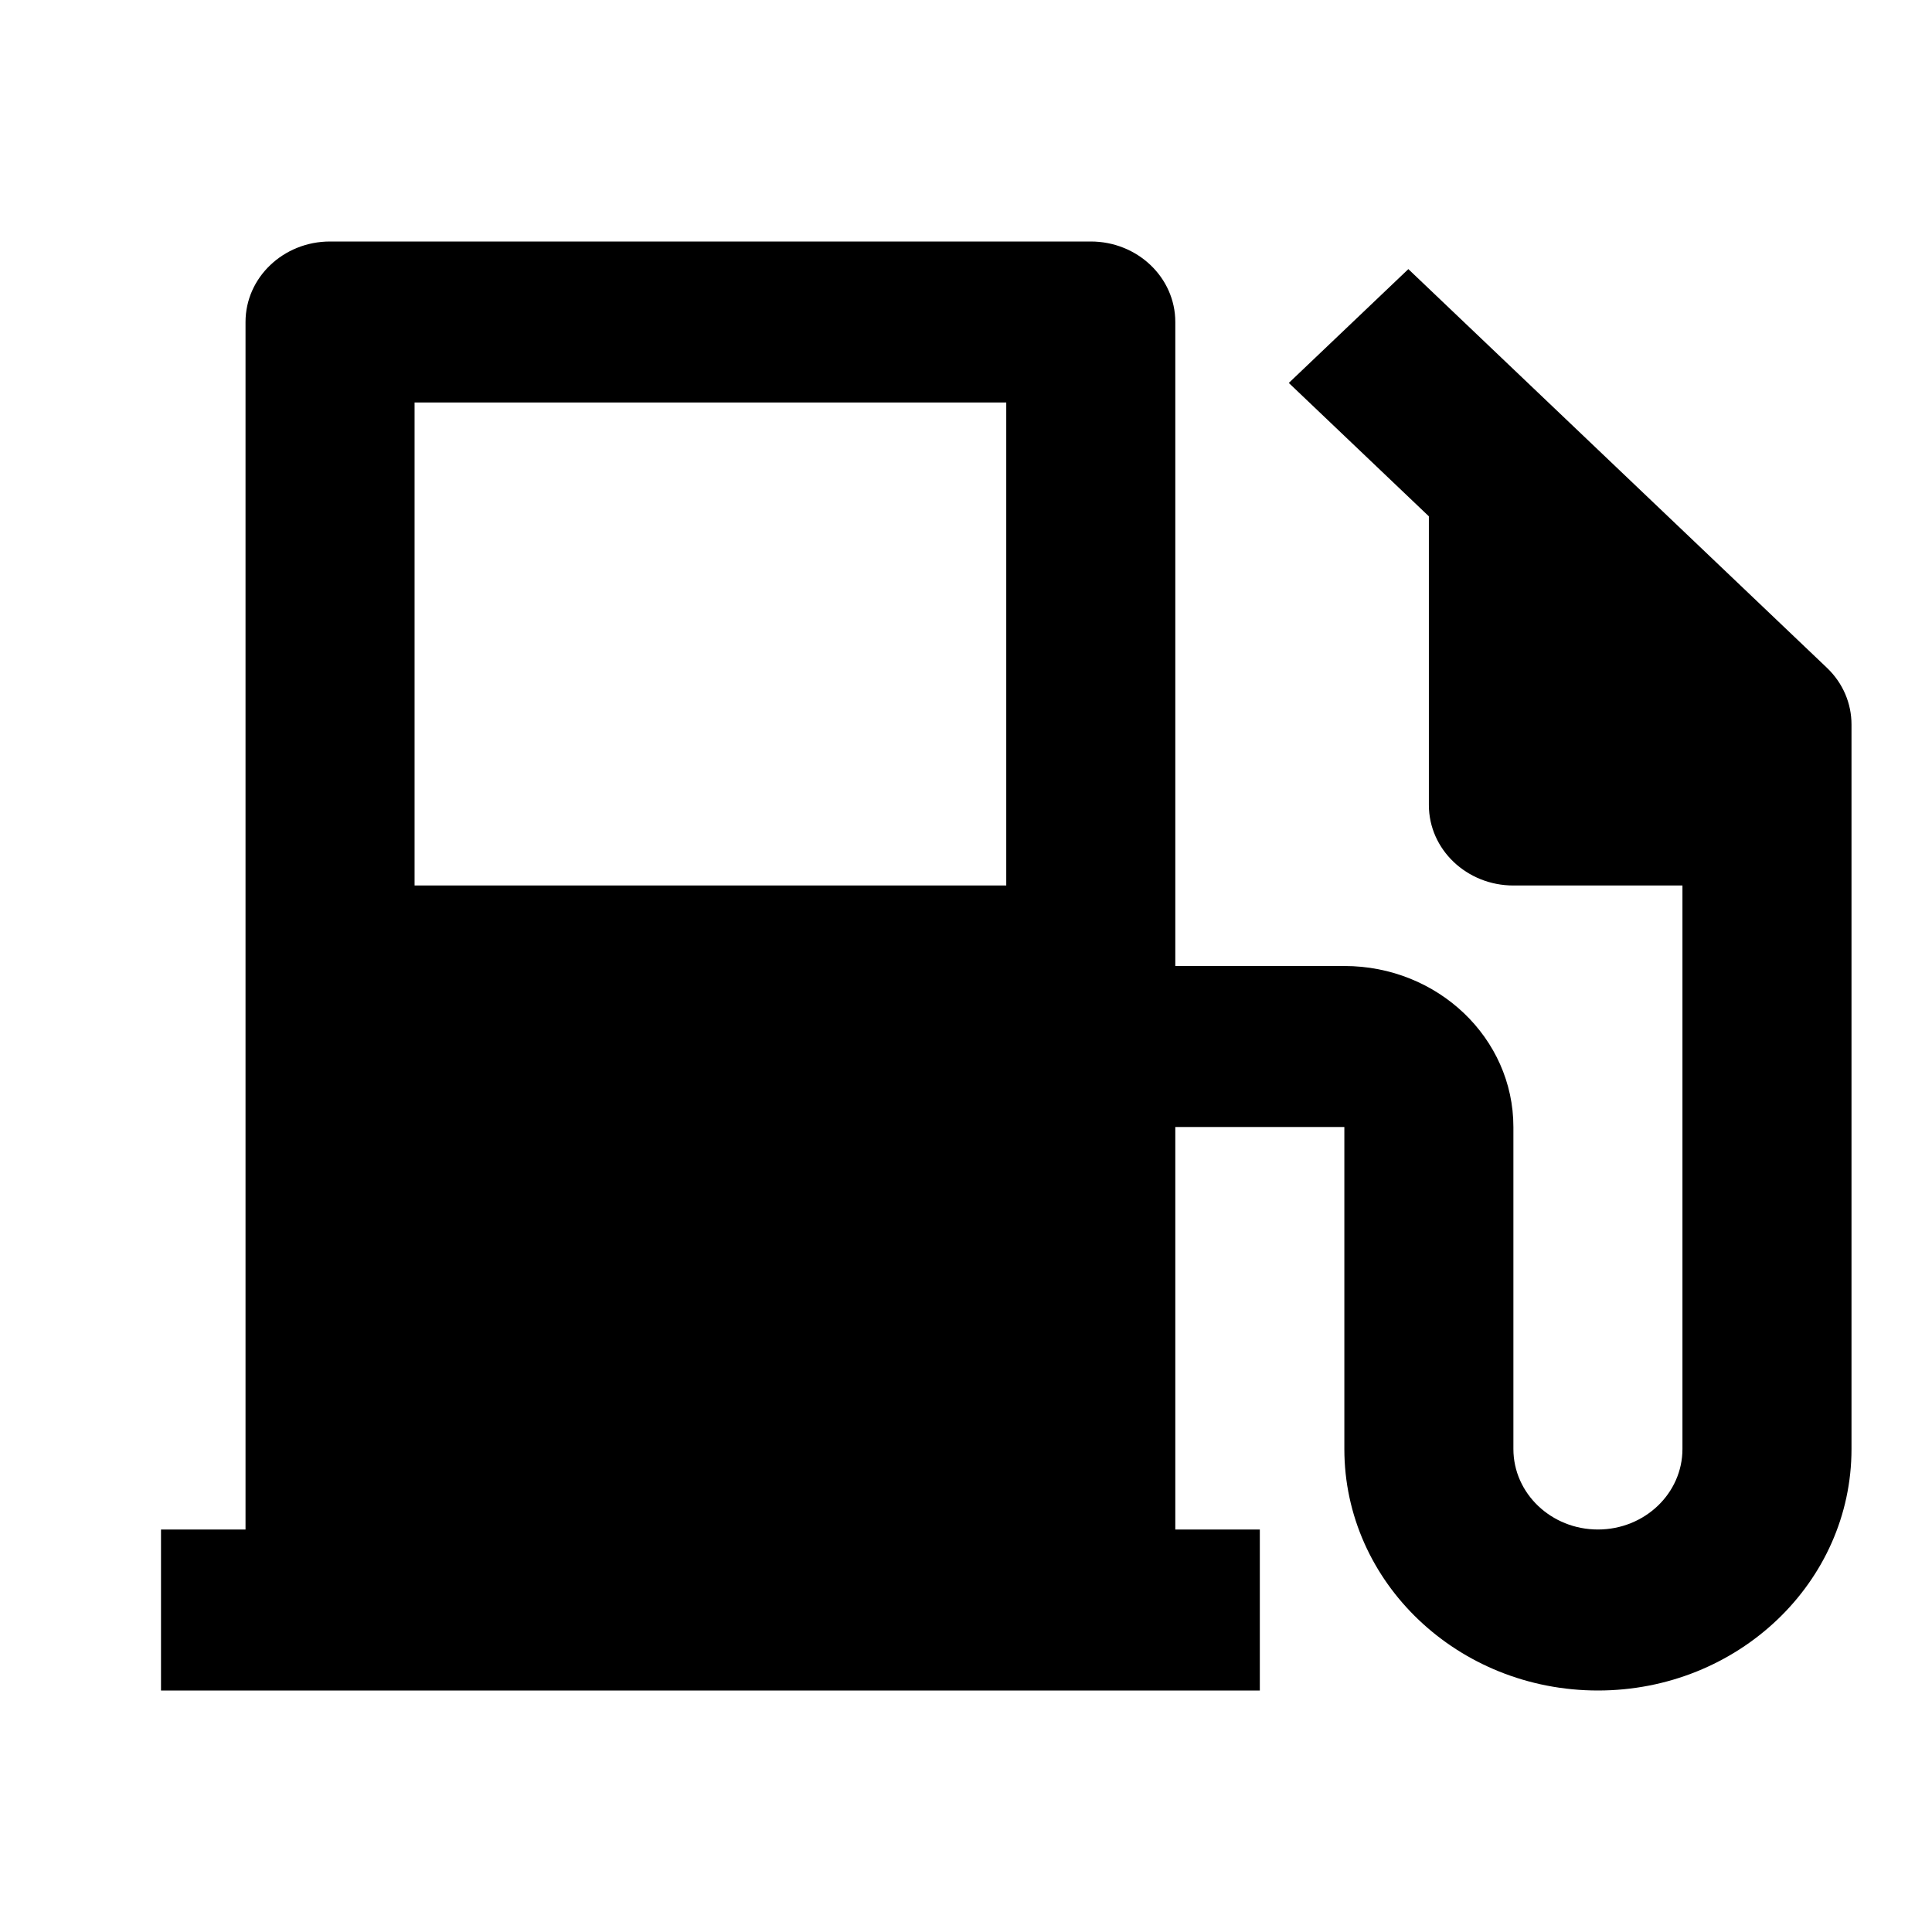 <svg width="24" height="24" viewBox="0 0 24 24" fill="none" xmlns="http://www.w3.org/2000/svg">
<path d="M3.05 19V4C3.05 3.448 3.52 3 4.1 3H13.55C14.13 3 14.6 3.448 14.6 4V12H16.7C17.86 12 18.8 12.895 18.8 14V18C18.8 18.552 19.27 19 19.85 19C20.43 19 20.9 18.552 20.9 18V11H18.8C18.22 11 17.75 10.552 17.75 10V6.414L16.01 4.757L17.495 3.343L22.692 8.293C22.898 8.488 23 8.744 23 9V18C23 19.657 21.59 21 19.85 21C18.11 21 16.7 19.657 16.7 18V14H14.6V19H15.65V21H2V19H3.05ZM5.15 5V11H12.5V5H5.15Z" fill="black"/>
</svg>
